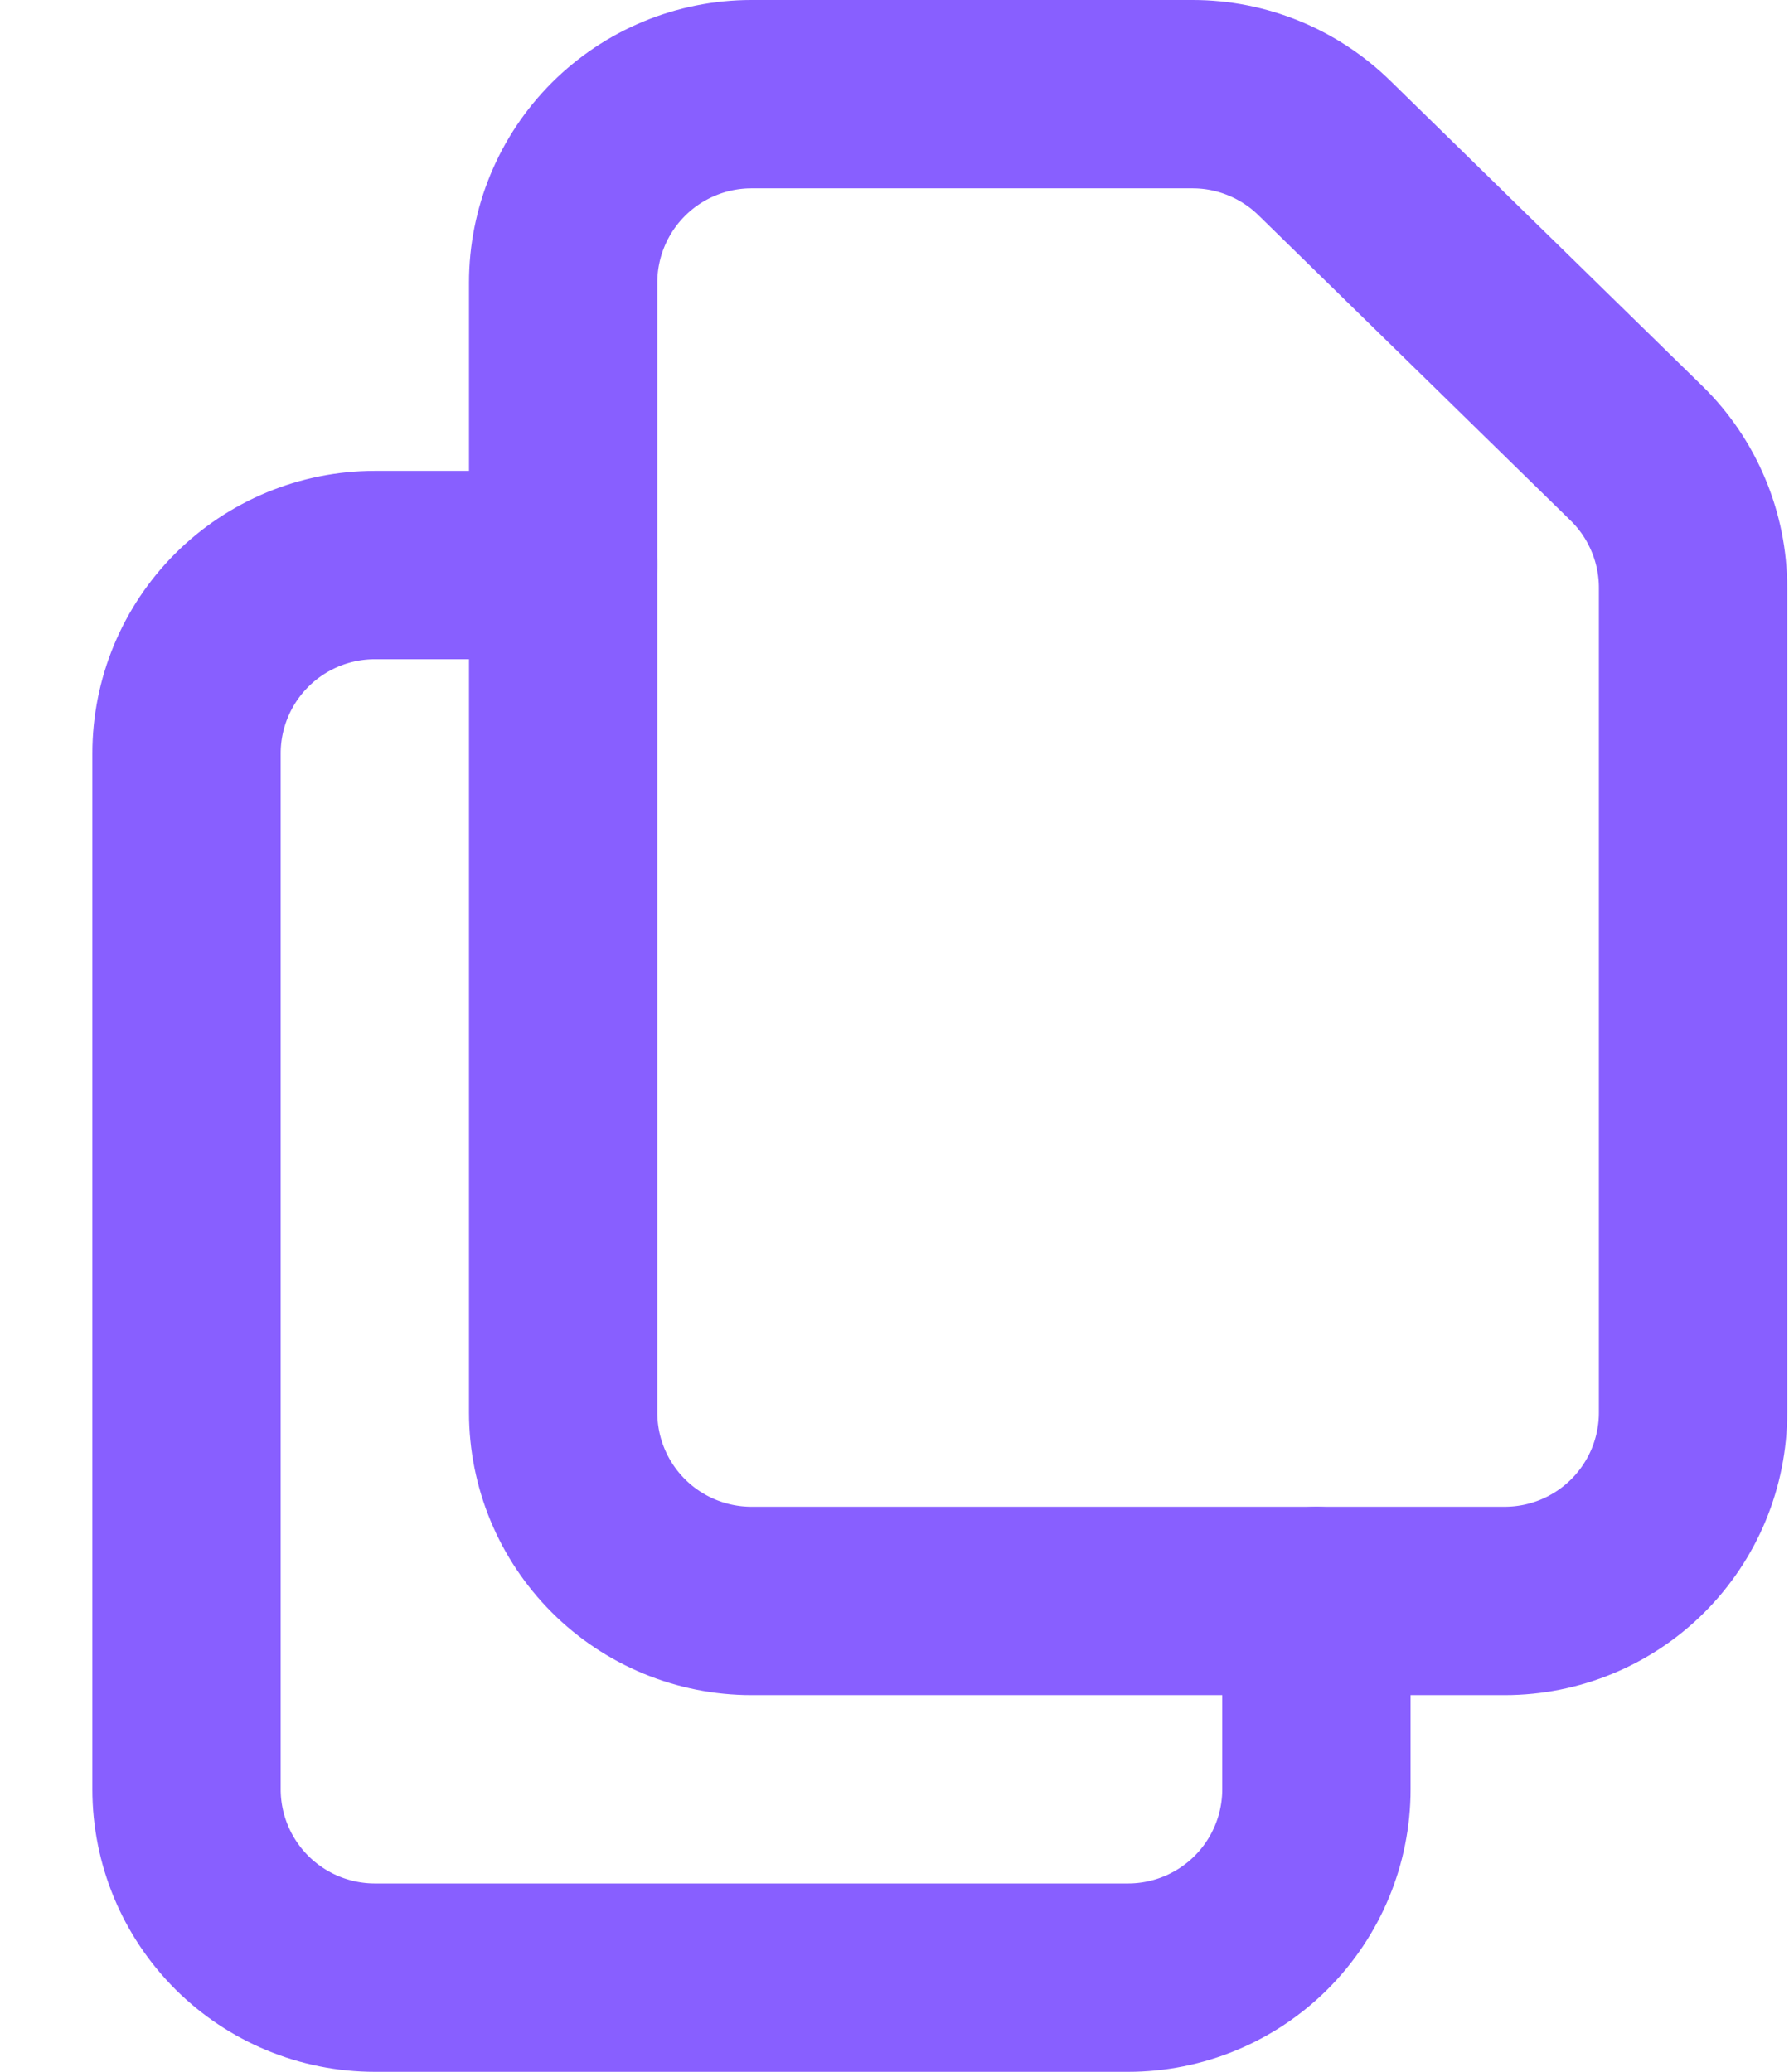  <svg width="19" height="22" viewBox="0 0 19 22" fill="none" xmlns="http://www.w3.org/2000/svg">
<path d="M5.981 3V15C5.981 15.53 6.192 16.039 6.567 16.414C6.942 16.789 7.451 17 7.981 17H15.981C16.511 17 17.02 16.789 17.395 16.414C17.77 16.039 17.981 15.53 17.981 15V6.242C17.981 5.976 17.928 5.712 17.824 5.466C17.721 5.221 17.57 4.998 17.379 4.812L14.064 1.57C13.69 1.205 13.188 1 12.666 1H7.981C7.451 1 6.942 1.211 6.567 1.586C6.192 1.961 5.981 2.47 5.981 3V3Z" stroke="#885FFF" stroke-width="2" stroke-linecap="round" stroke-linejoin="round"/>
<path d="M13.981 17V19C13.981 19.53 13.77 20.039 13.395 20.414C13.02 20.789 12.511 21 11.981 21H3.981C3.451 21 2.942 20.789 2.567 20.414C2.192 20.039 1.981 19.53 1.981 19V8C1.981 7.47 2.192 6.961 2.567 6.586C2.942 6.211 3.451 6 3.981 6H5.981" stroke="#885FFF" stroke-width="2" stroke-linecap="round" stroke-linejoin="round"/>
</svg>